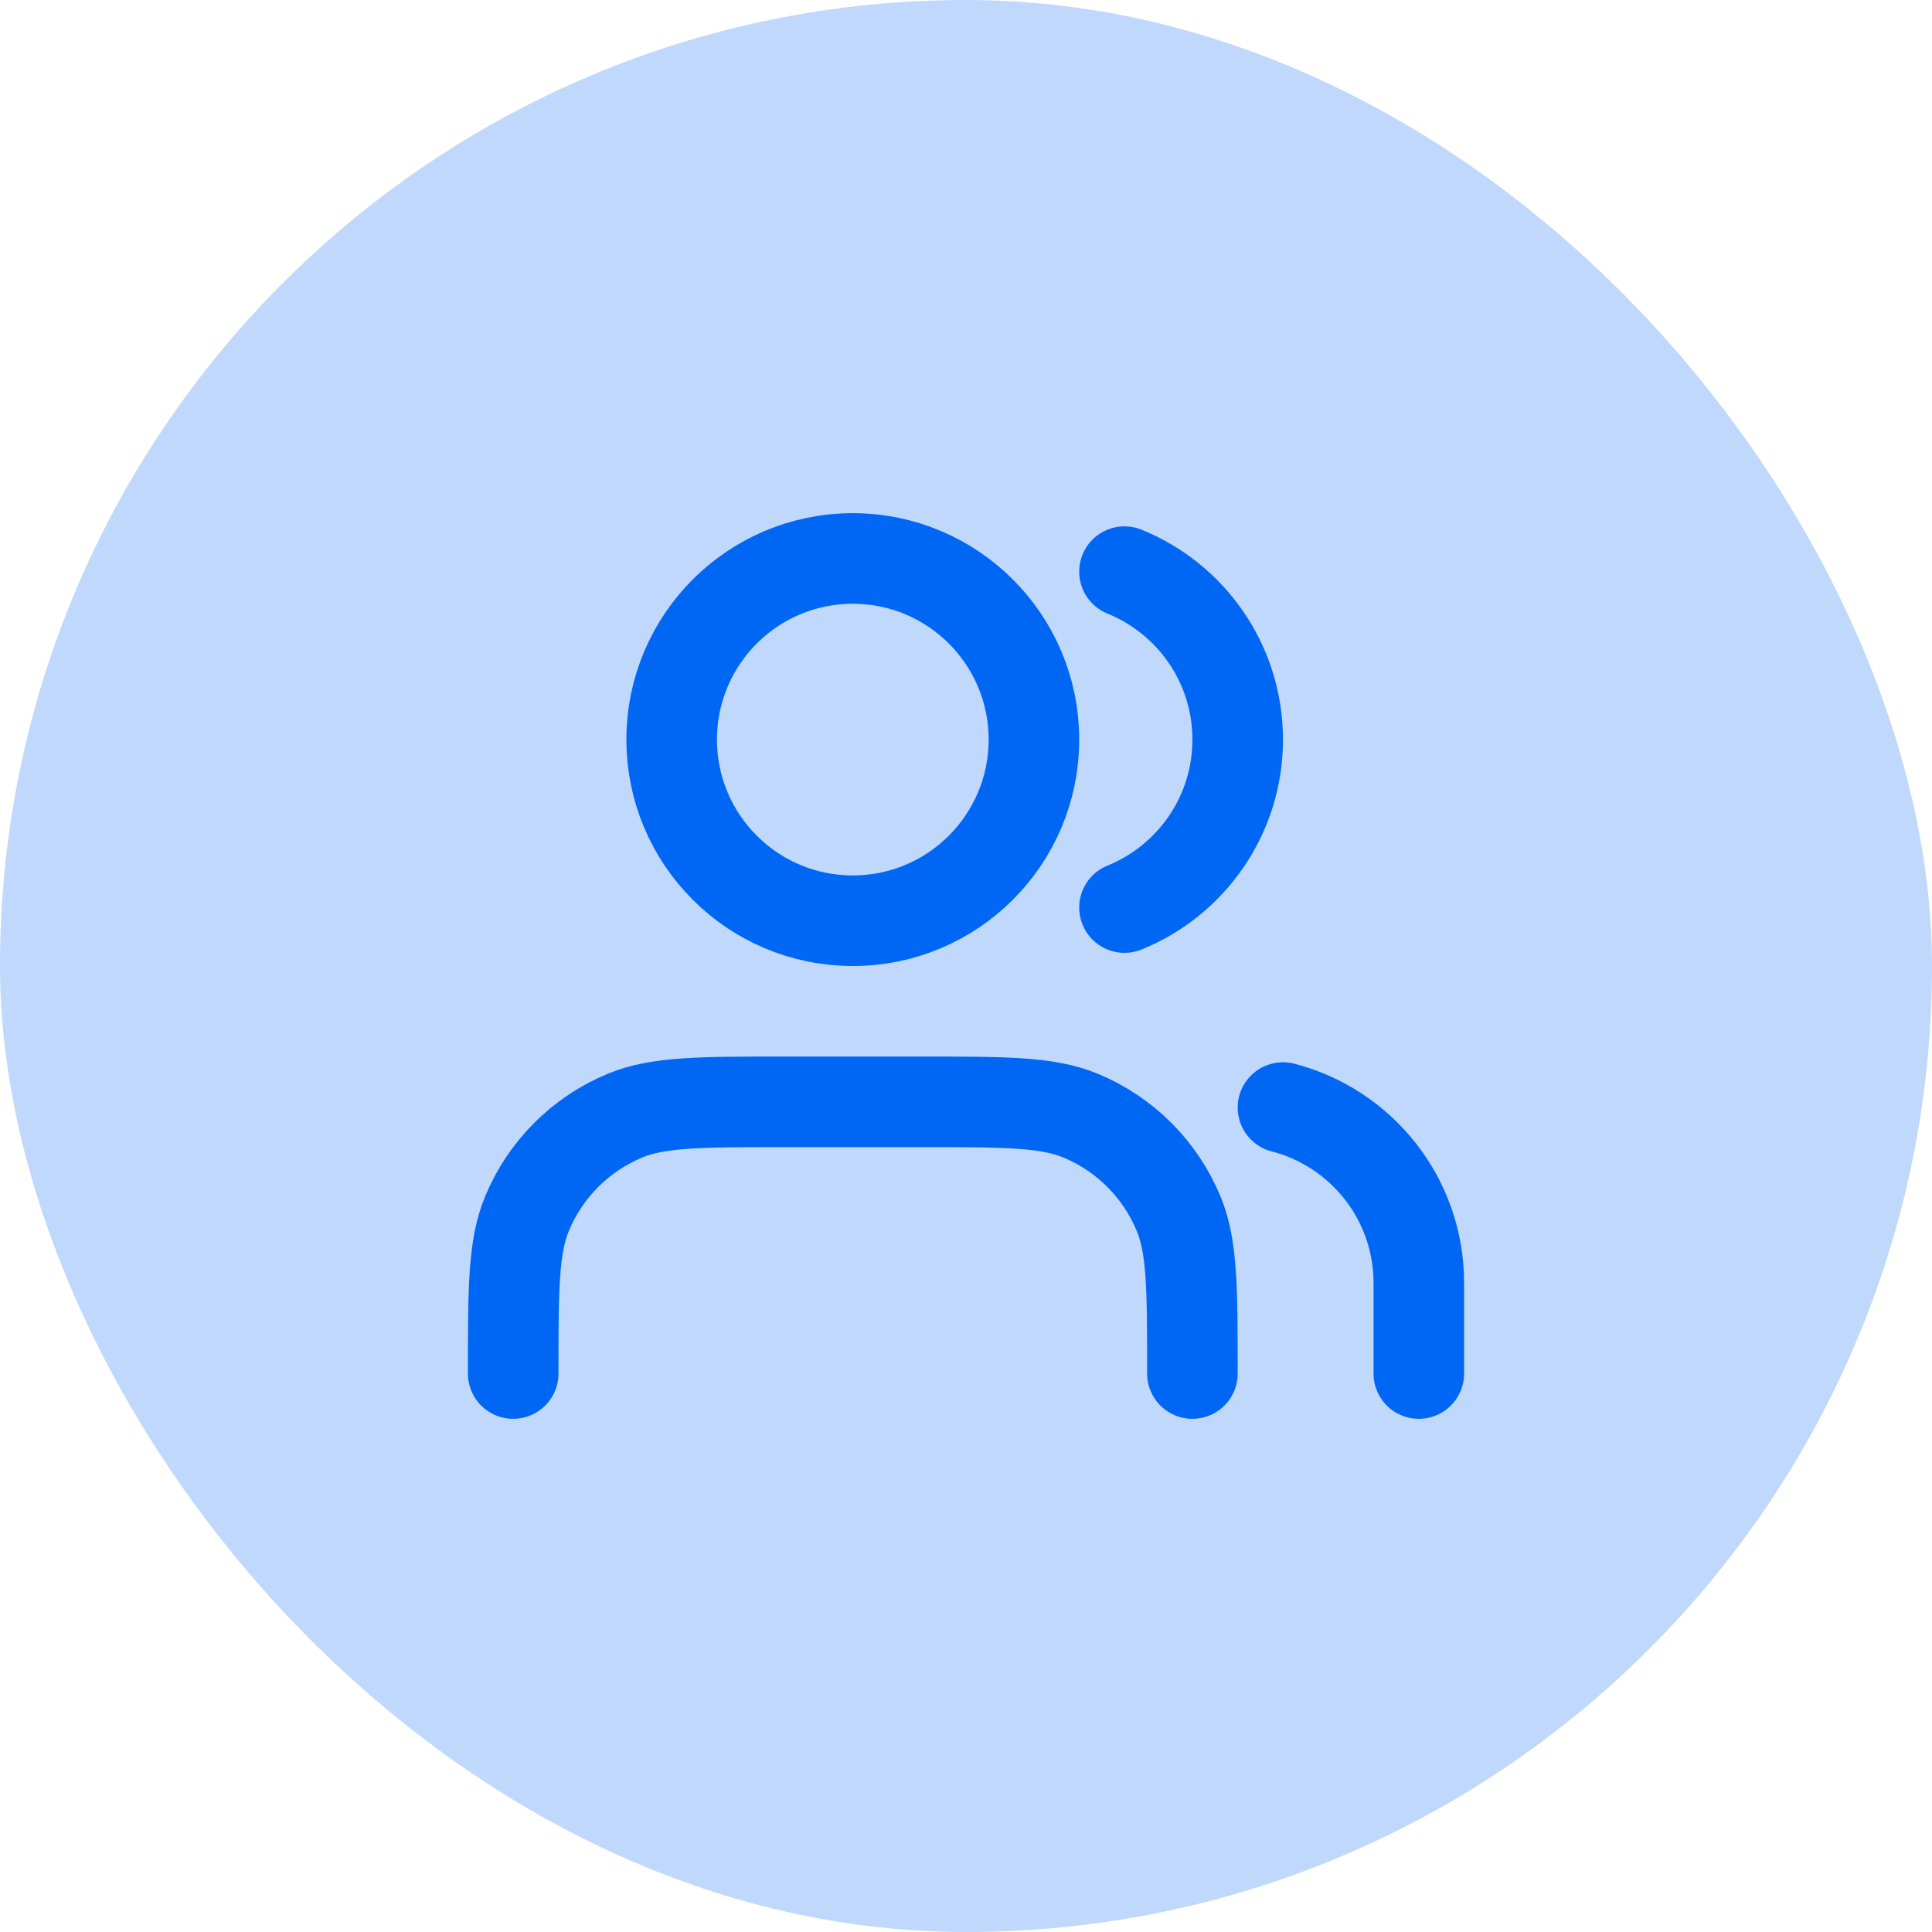 <svg width="64" height="64" viewBox="0 0 64 64" fill="none" xmlns="http://www.w3.org/2000/svg">
<rect width="64" height="64" rx="32" fill="#0067F4" fill-opacity="0.25"/>
<path d="M47 45.5V42.5C47 39.704 45.088 37.355 42.5 36.689M37.25 18.936C39.449 19.826 41 21.982 41 24.5C41 27.018 39.449 29.174 37.25 30.064M39.5 45.5C39.5 42.704 39.5 41.306 39.043 40.204C38.434 38.734 37.266 37.566 35.796 36.957C34.694 36.5 33.296 36.5 30.5 36.5H26C23.204 36.5 21.806 36.5 20.704 36.957C19.234 37.566 18.066 38.734 17.457 40.204C17 41.306 17 42.704 17 45.5M34.25 24.5C34.25 27.814 31.564 30.5 28.25 30.5C24.936 30.5 22.25 27.814 22.25 24.5C22.25 21.186 24.936 18.5 28.25 18.5C31.564 18.5 34.25 21.186 34.25 24.5Z" stroke="#0067F4" stroke-width="3" stroke-linecap="round" stroke-linejoin="round"/>
</svg>
